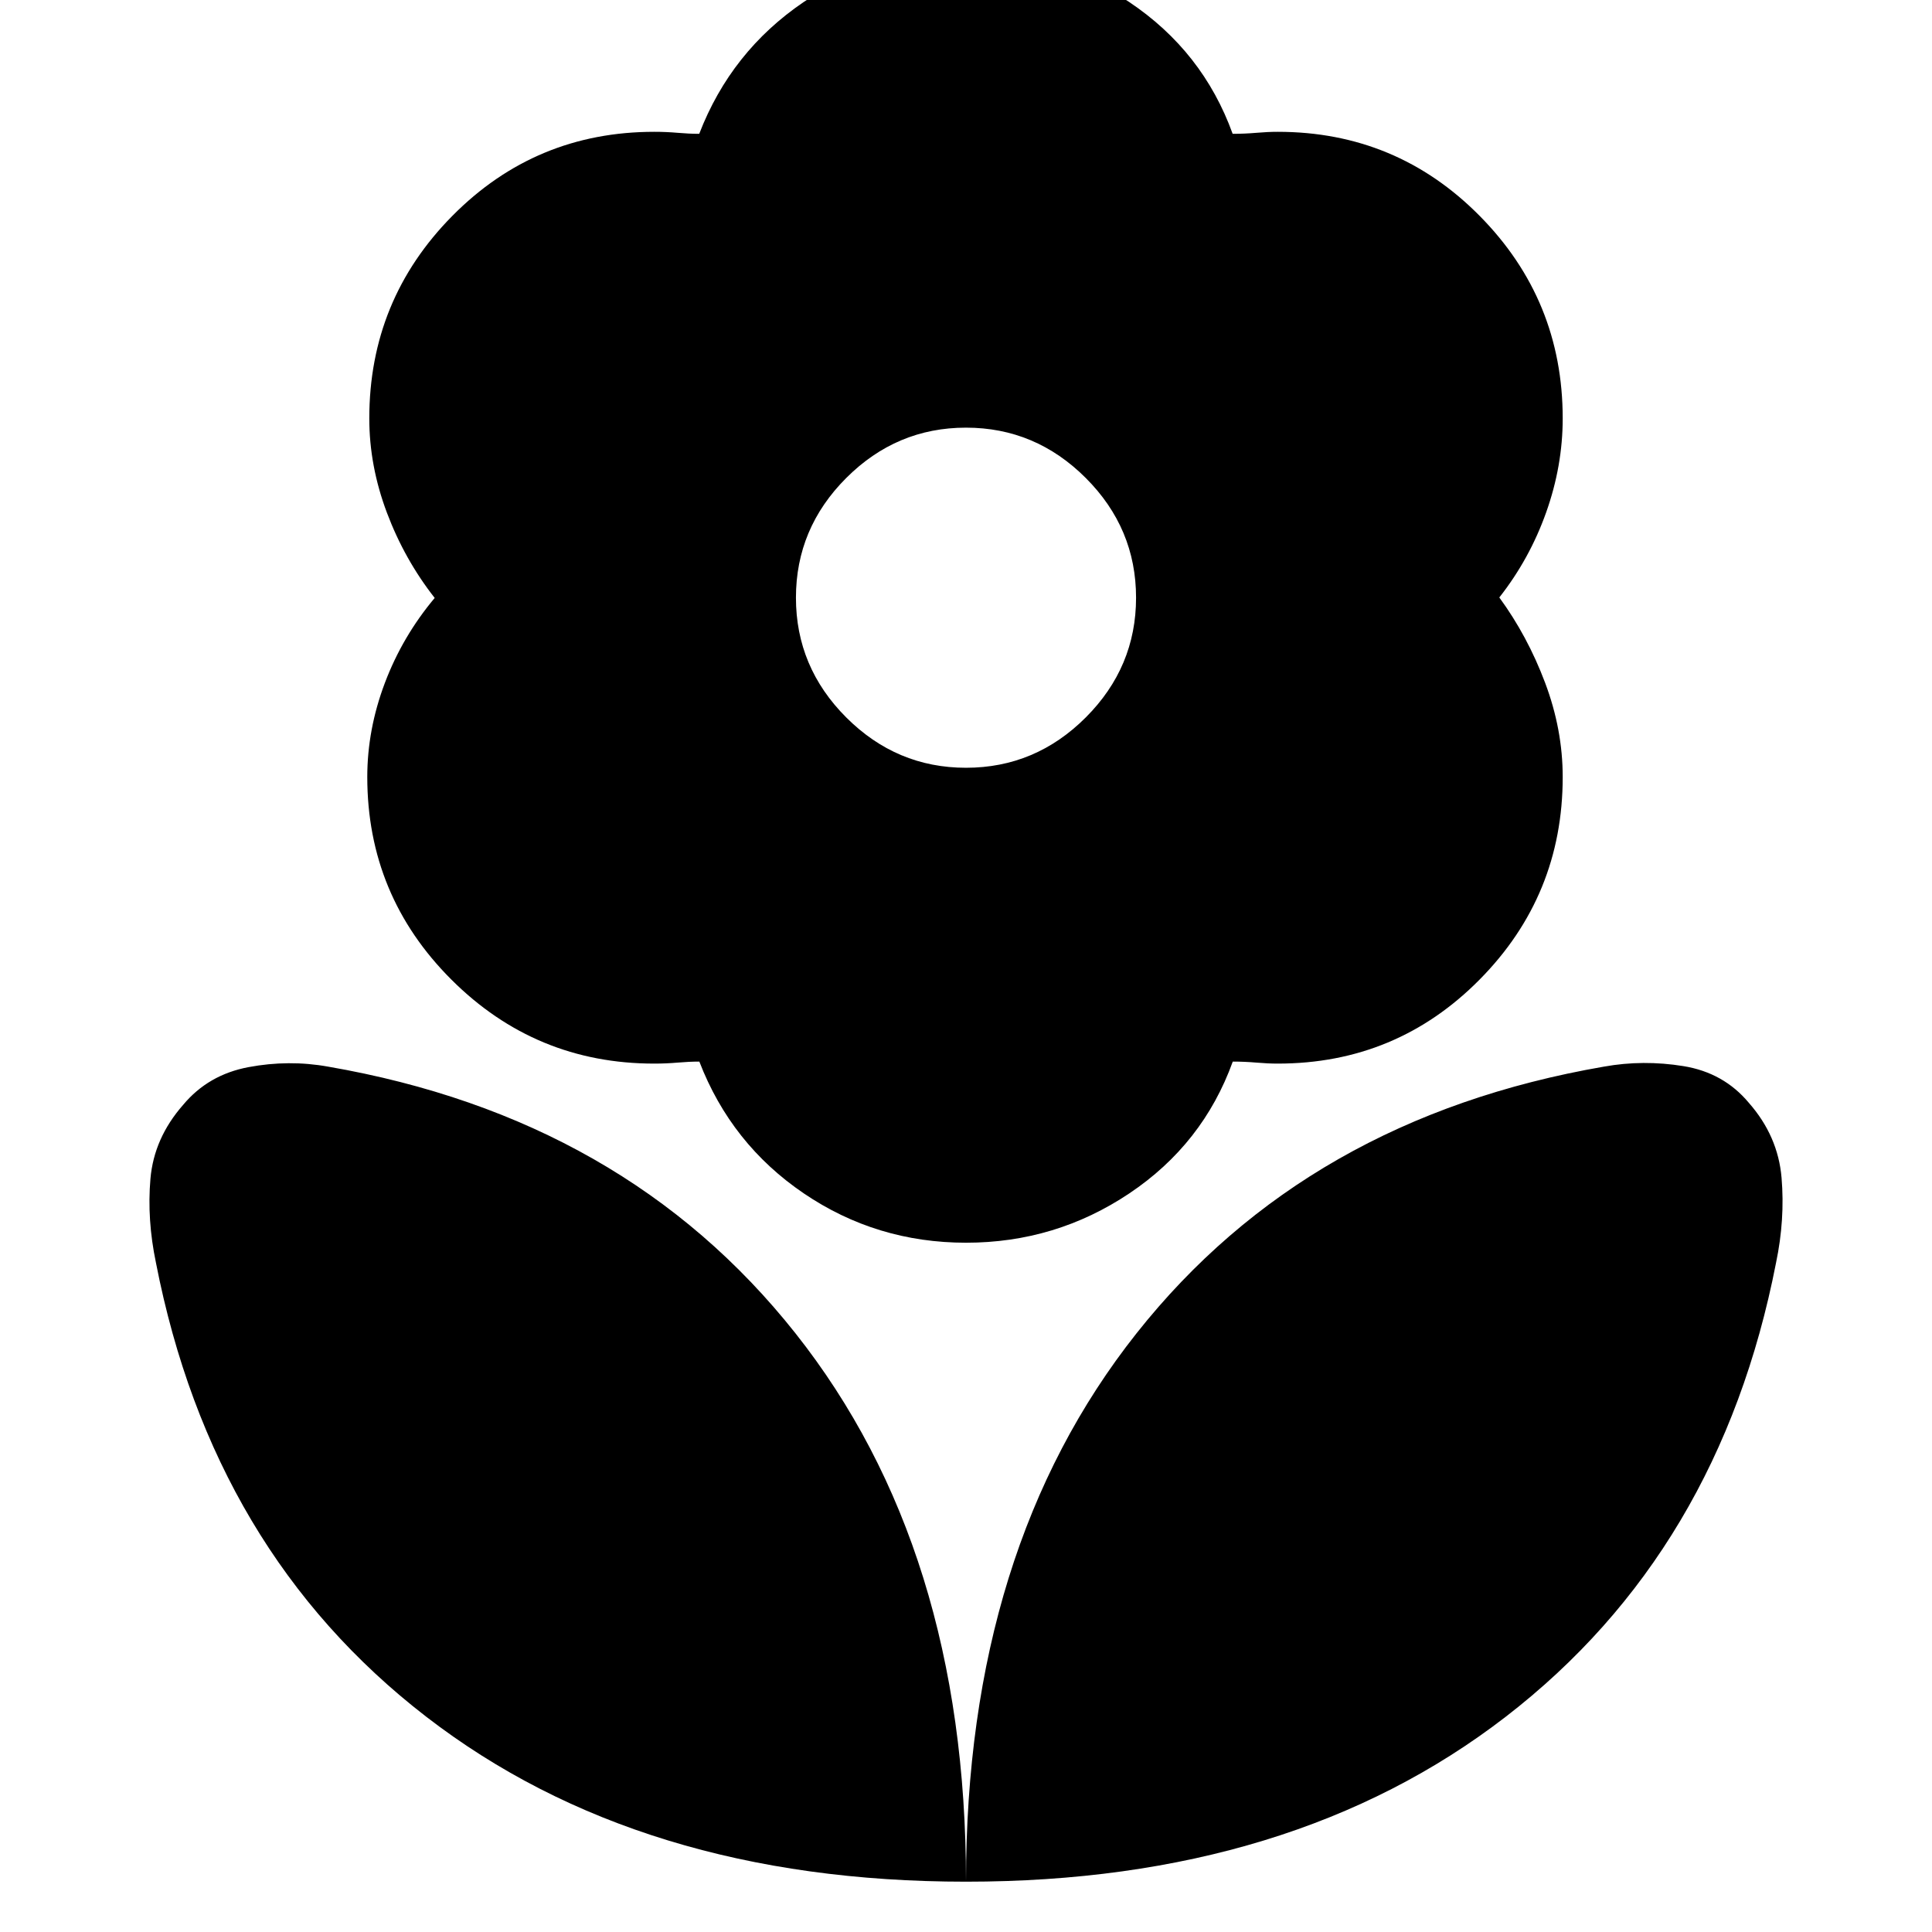 <svg xmlns="http://www.w3.org/2000/svg" height="24" viewBox="0 -960 960 960" width="24"><path d="M480-578.5q34.5 0 59.5-25t25-59.5q0-34.5-25-59.5t-59.5-25q-34.5 0-59.5 25t-25 59.5q0 34.5 25 59.5t59.5 25Zm.03 236q-44.5 0-80.61-24.5-36.1-24.5-51.92-65.5-5 0-10.75.5t-11.65.5q-59.01 0-100.81-41.74-41.79-41.75-41.79-100.69 0-23.57 8.73-46.7 8.74-23.14 24.77-42.25-15-19.12-23.75-42.37-8.75-23.25-8.75-46.82 0-58.94 41.3-100.69 41.3-41.74 100.3-41.74 5.9 0 11.65.5t10.69.5q15.82-41 51.92-65.5t80.61-24.5q44.5 0 81.11 24.5 36.6 24.5 51.42 65.5 6 0 11.75-.5t10.65-.5q59 0 100.3 41.74 41.3 41.75 41.3 100.69 0 23.57-8.23 46.7-8.23 23.14-23.27 42.25 14 19.12 22.75 42.37 8.75 23.25 8.75 46.82 0 58.94-41.3 100.69-41.3 41.74-100.3 41.74-4.9 0-10.65-.5t-11.69-.5q-14.82 41-51.42 65.5t-81.11 24.5ZM480-25q0-165.5 84.75-272.5T797-430q19.5-3.5 39.5-.25T869-412q14.5 16.5 16.25 37.25t-2.75 42.25Q854.5-189 748.25-107T480-25Zm0 0q0-165.5-84.75-272.5T163-430q-19.5-3.5-39.5.25T91-411q-14.5 16.5-16.25 36.75t2.75 41.75Q105.5-189 211.75-107T480-25Z"/></svg>